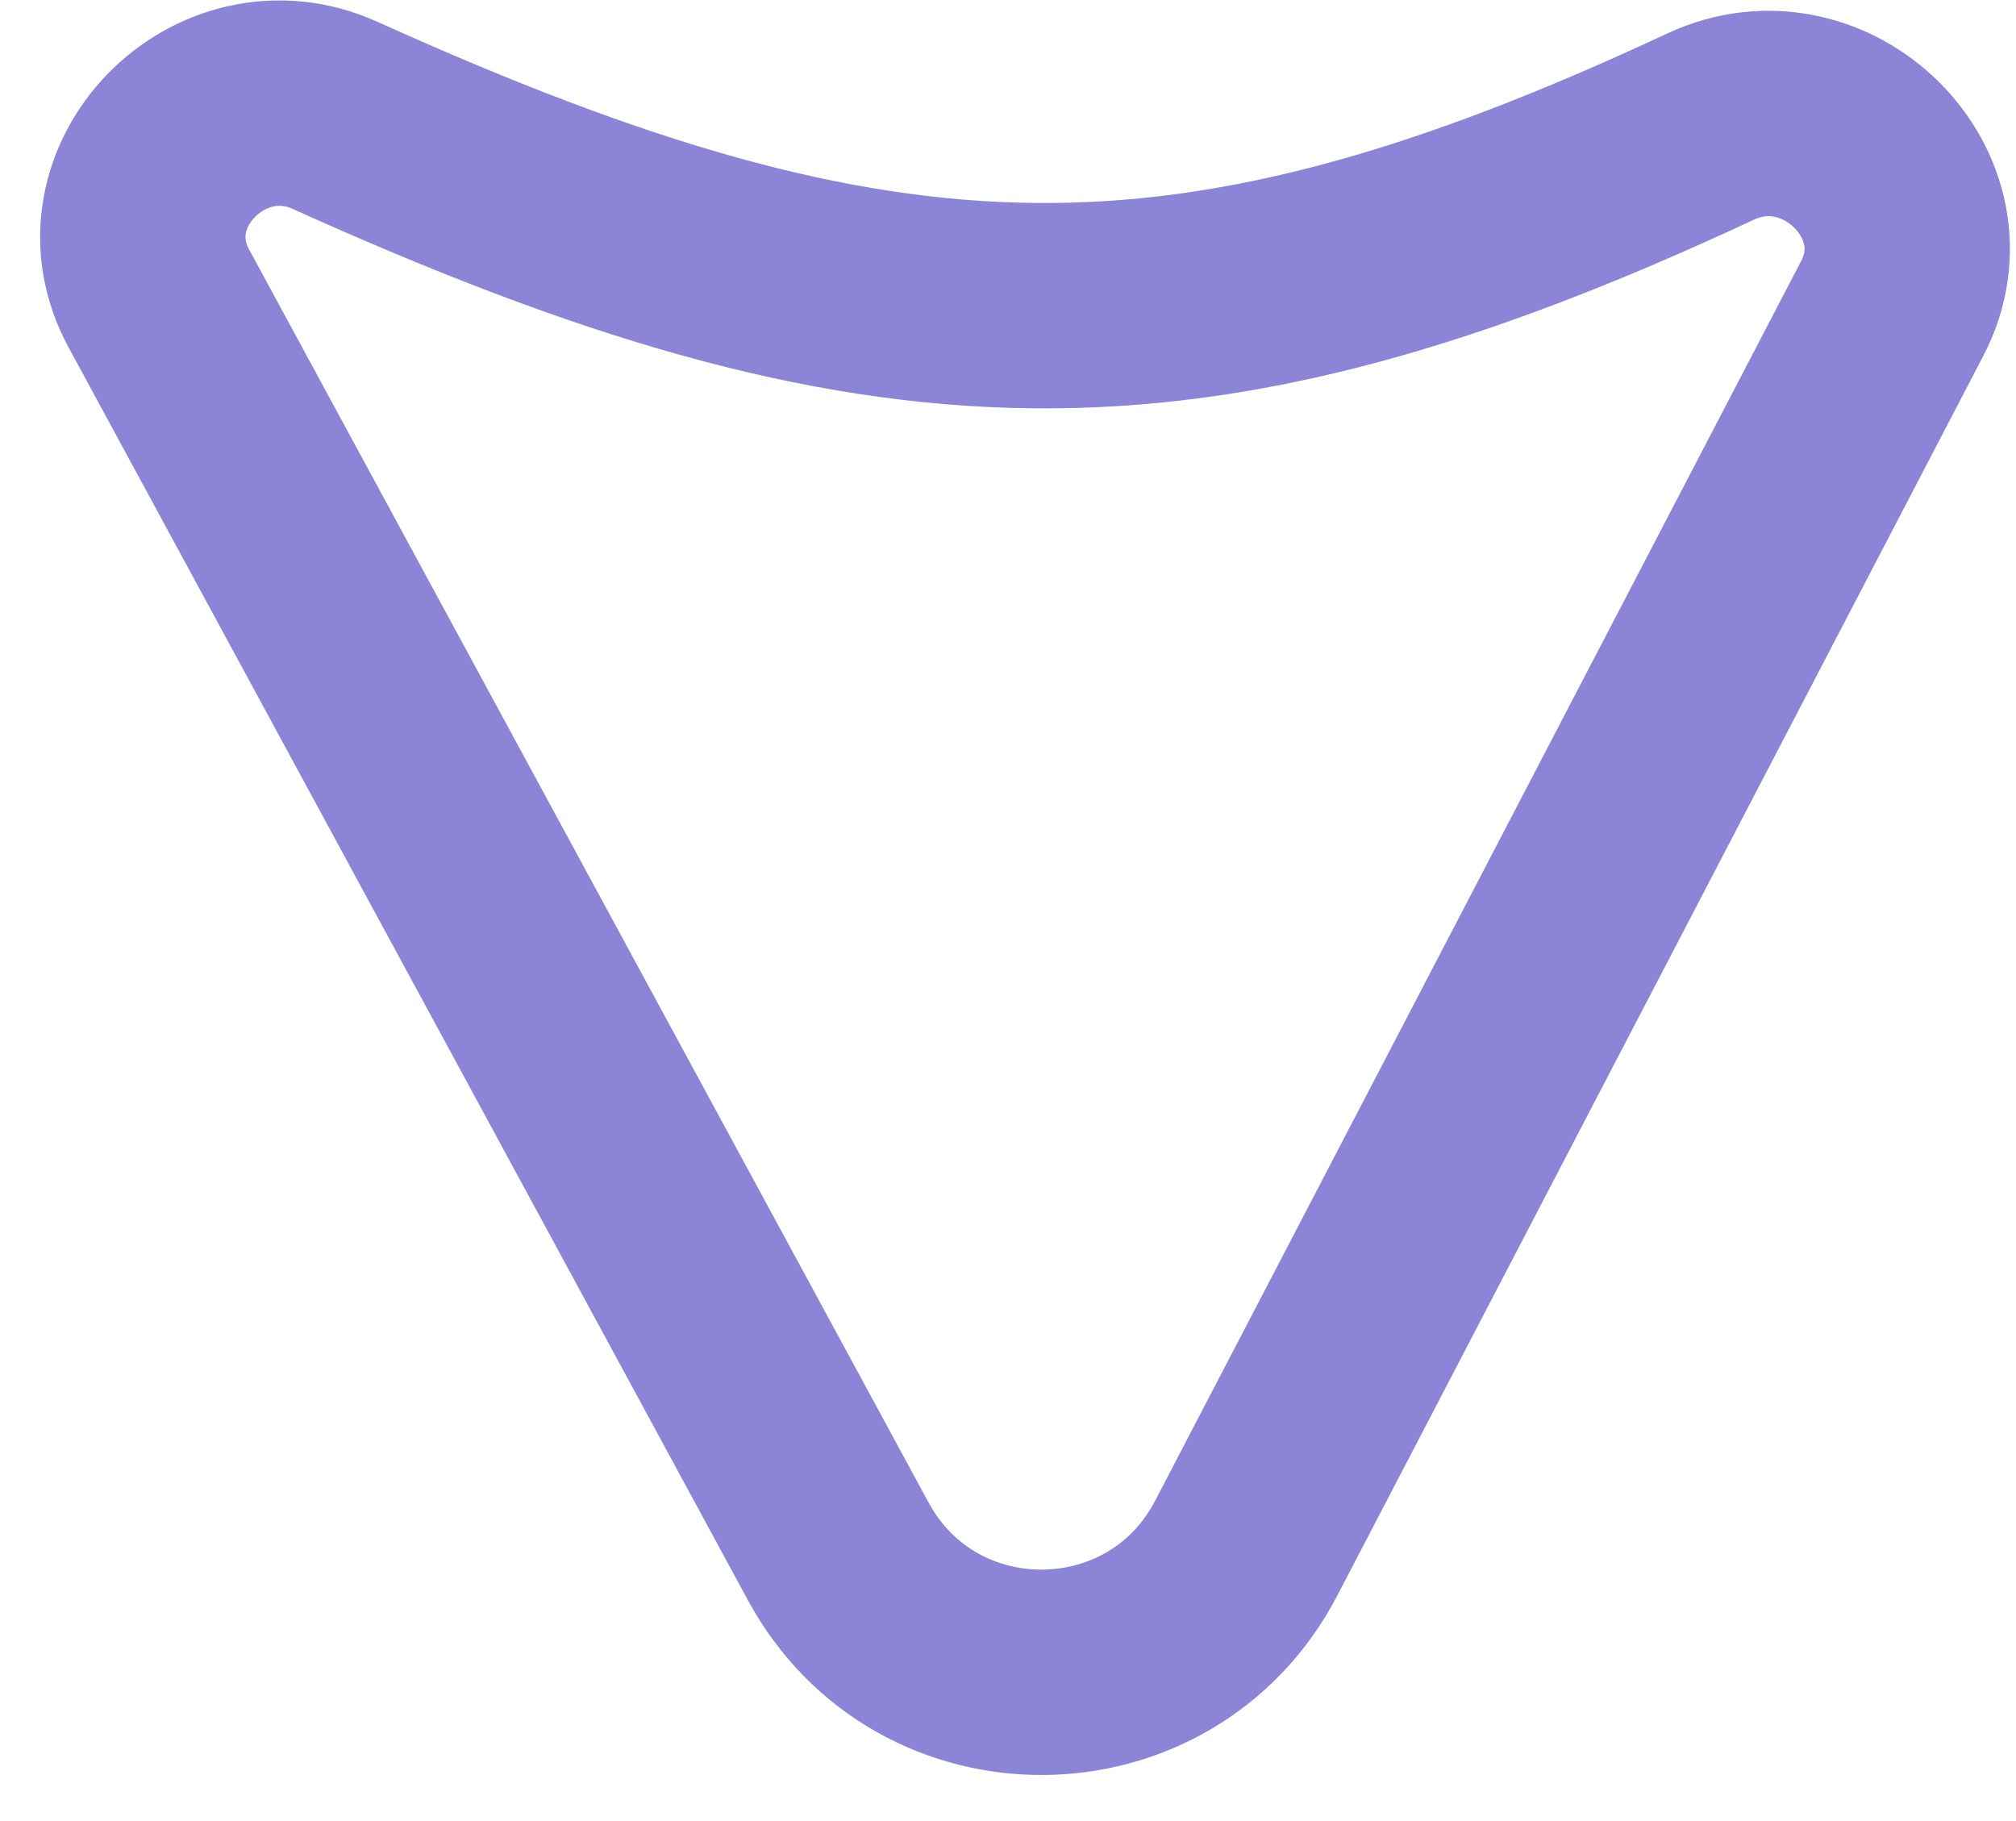 <svg width="31" height="28" viewBox="0 0 31 28" fill="none" xmlns="http://www.w3.org/2000/svg">
<path d="M12.89 23.854L2.442 4.588C1.515 2.879 3.38 0.973 5.153 1.774C13.614 5.596 18.271 5.696 26.307 1.945C28.078 1.118 30 3.008 29.097 4.742L19.164 23.802C17.849 26.326 14.247 26.356 12.89 23.854Z" stroke="#8B84D7" stroke-width="3.158"/>
</svg>
